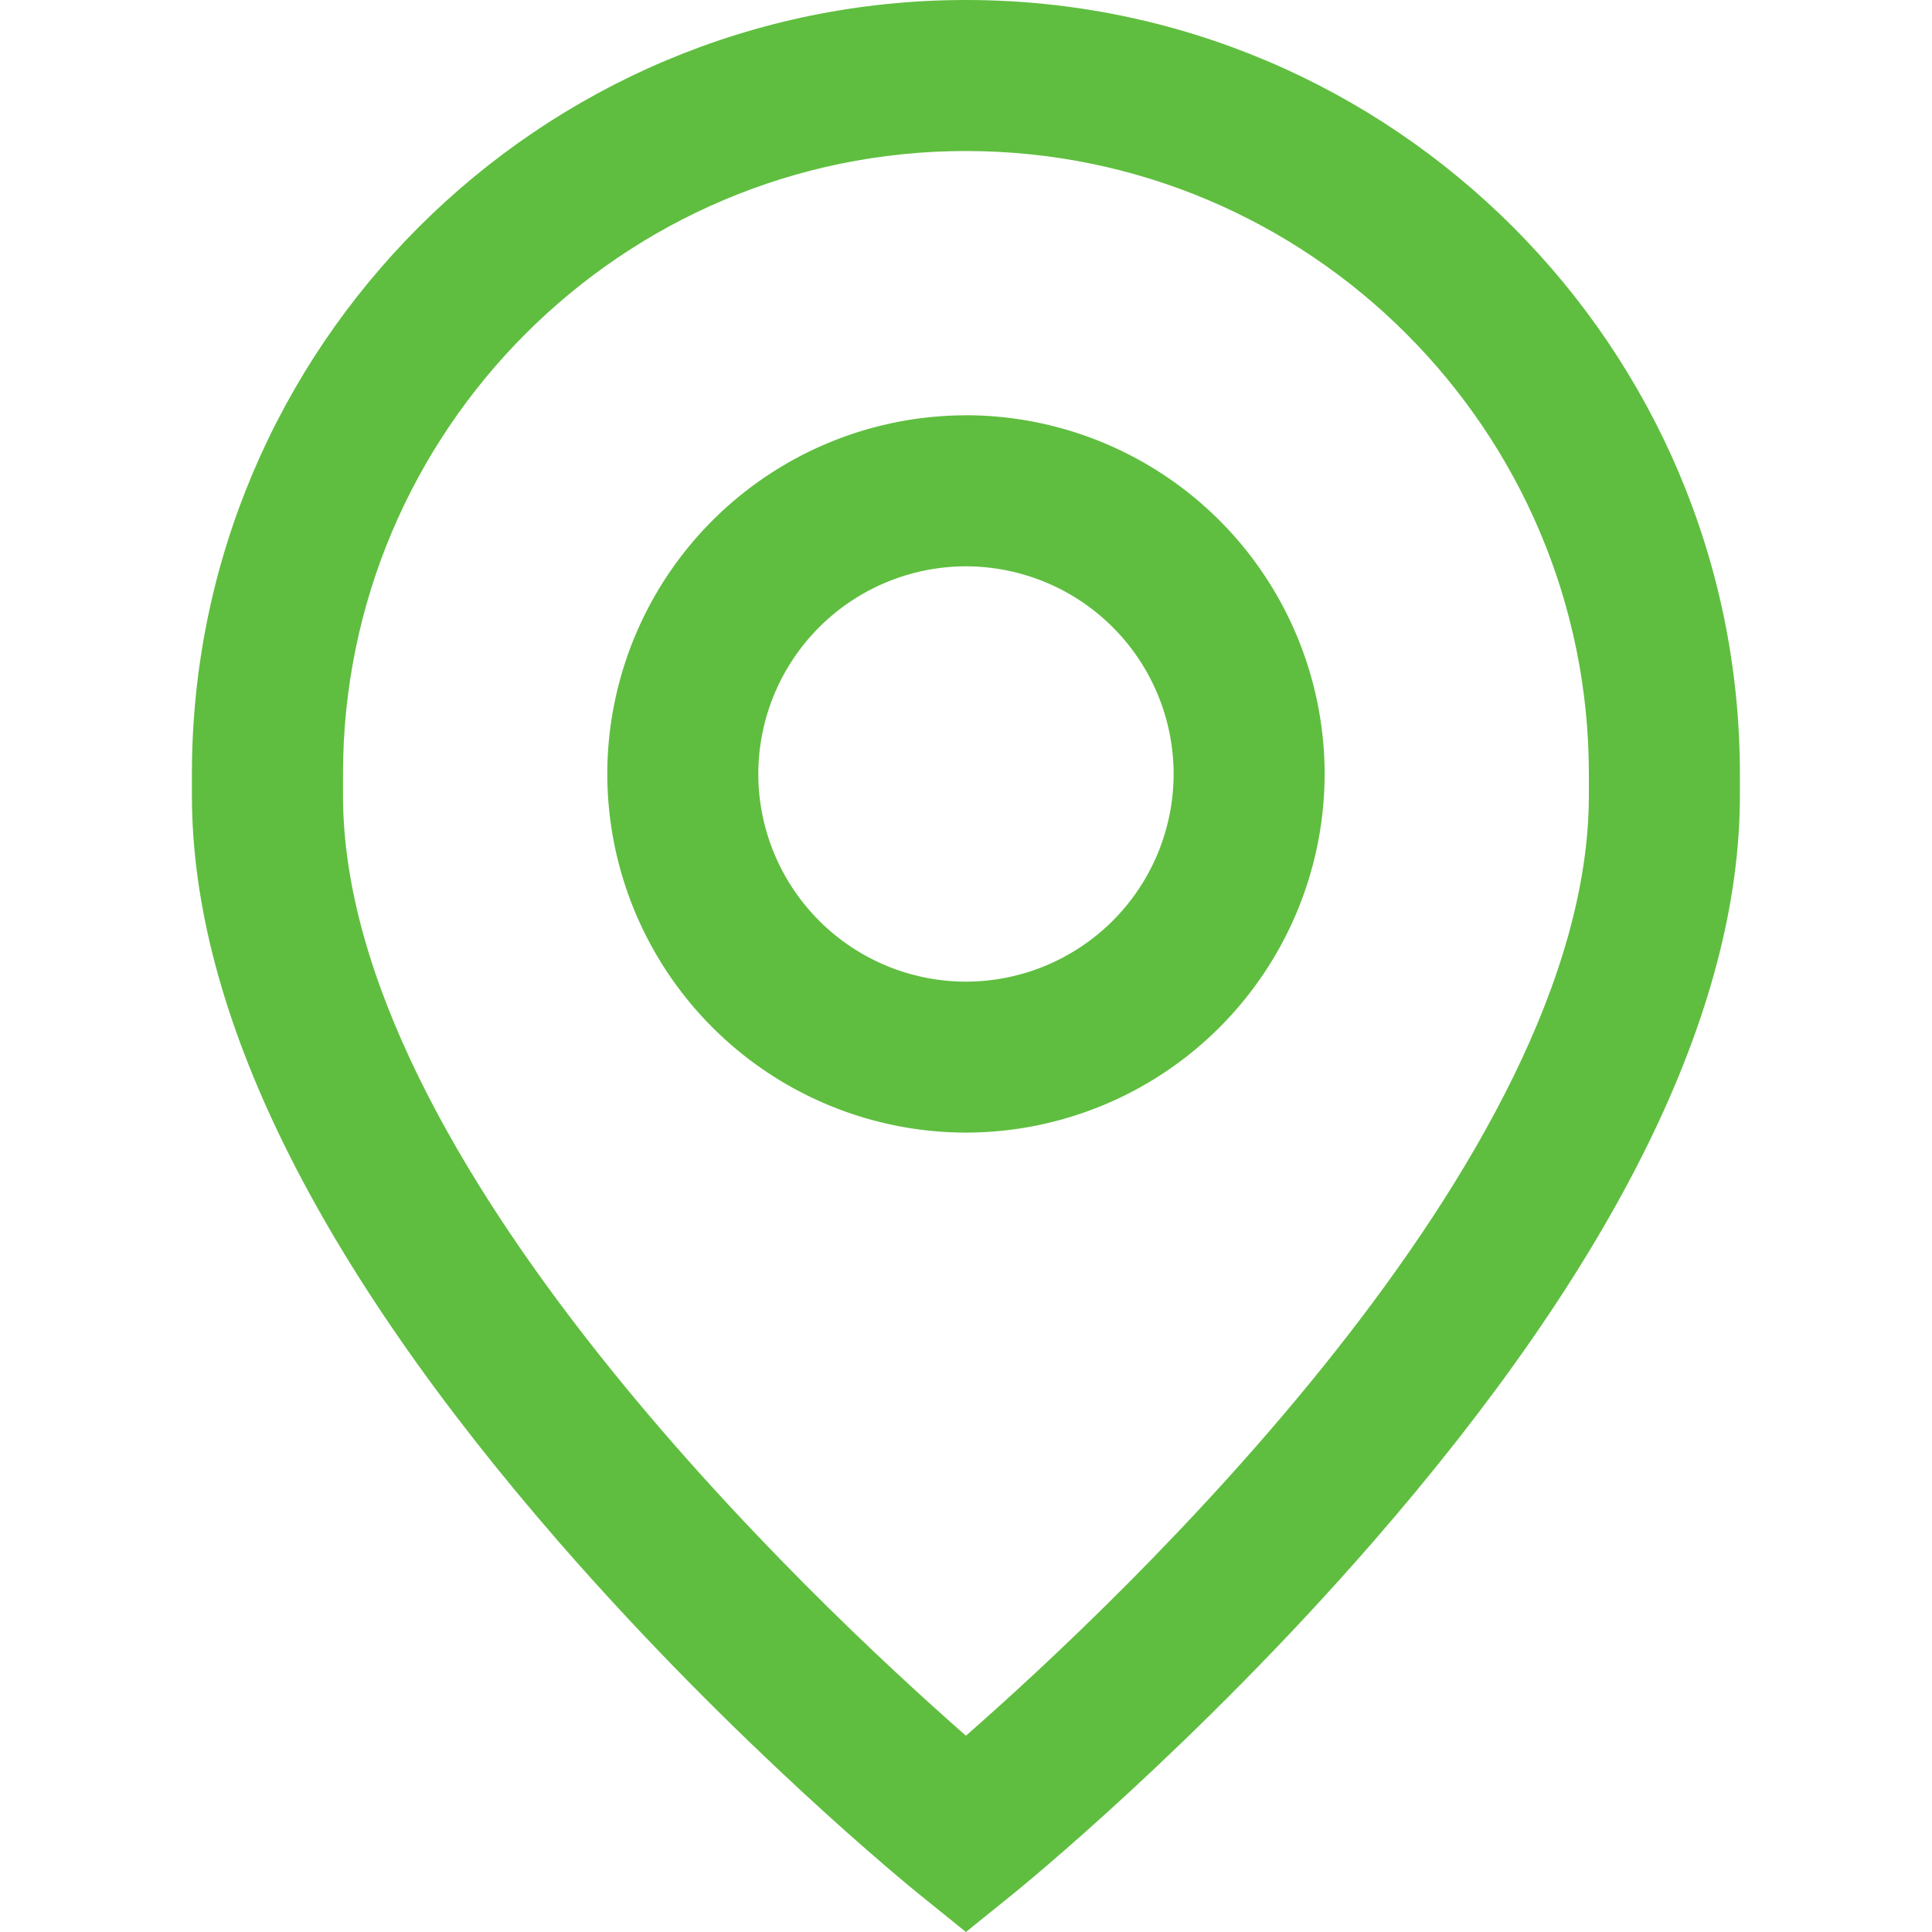 <svg xmlns="http://www.w3.org/2000/svg" fill="none" viewBox="0 0 30 30"><path fill="#5FBE3F" d="M15 6.449a5.576 5.576 0 0 0-5.57 5.57A5.576 5.576 0 0 0 15 17.587a5.576 5.576 0 0 0 5.569-5.57 5.576 5.576 0 0 0-5.57-5.569zm0 8.794a3.228 3.228 0 0 1-3.225-3.225 3.228 3.228 0 0 1 3.224-3.224 3.228 3.228 0 0 1 3.225 3.224 3.228 3.228 0 0 1-3.225 3.225z"/><path fill="#5FBE3F" d="M14.999 0C8.372 0 2.98 5.391 2.98 12.018v.333c0 3.351 1.922 7.257 5.712 11.608 2.747 3.154 5.456 5.354 5.57 5.446l.737.595.737-.595c.114-.093 2.823-2.292 5.57-5.446 3.79-4.351 5.711-8.257 5.711-11.608v-.333C27.017 5.391 21.626 0 15 0zm9.673 12.35c0 5.665-7.298 12.521-9.673 14.602-2.376-2.082-9.673-8.938-9.673-14.601v-.333c0-5.333 4.339-9.673 9.673-9.673s9.673 4.34 9.673 9.673v.333z"/></svg>